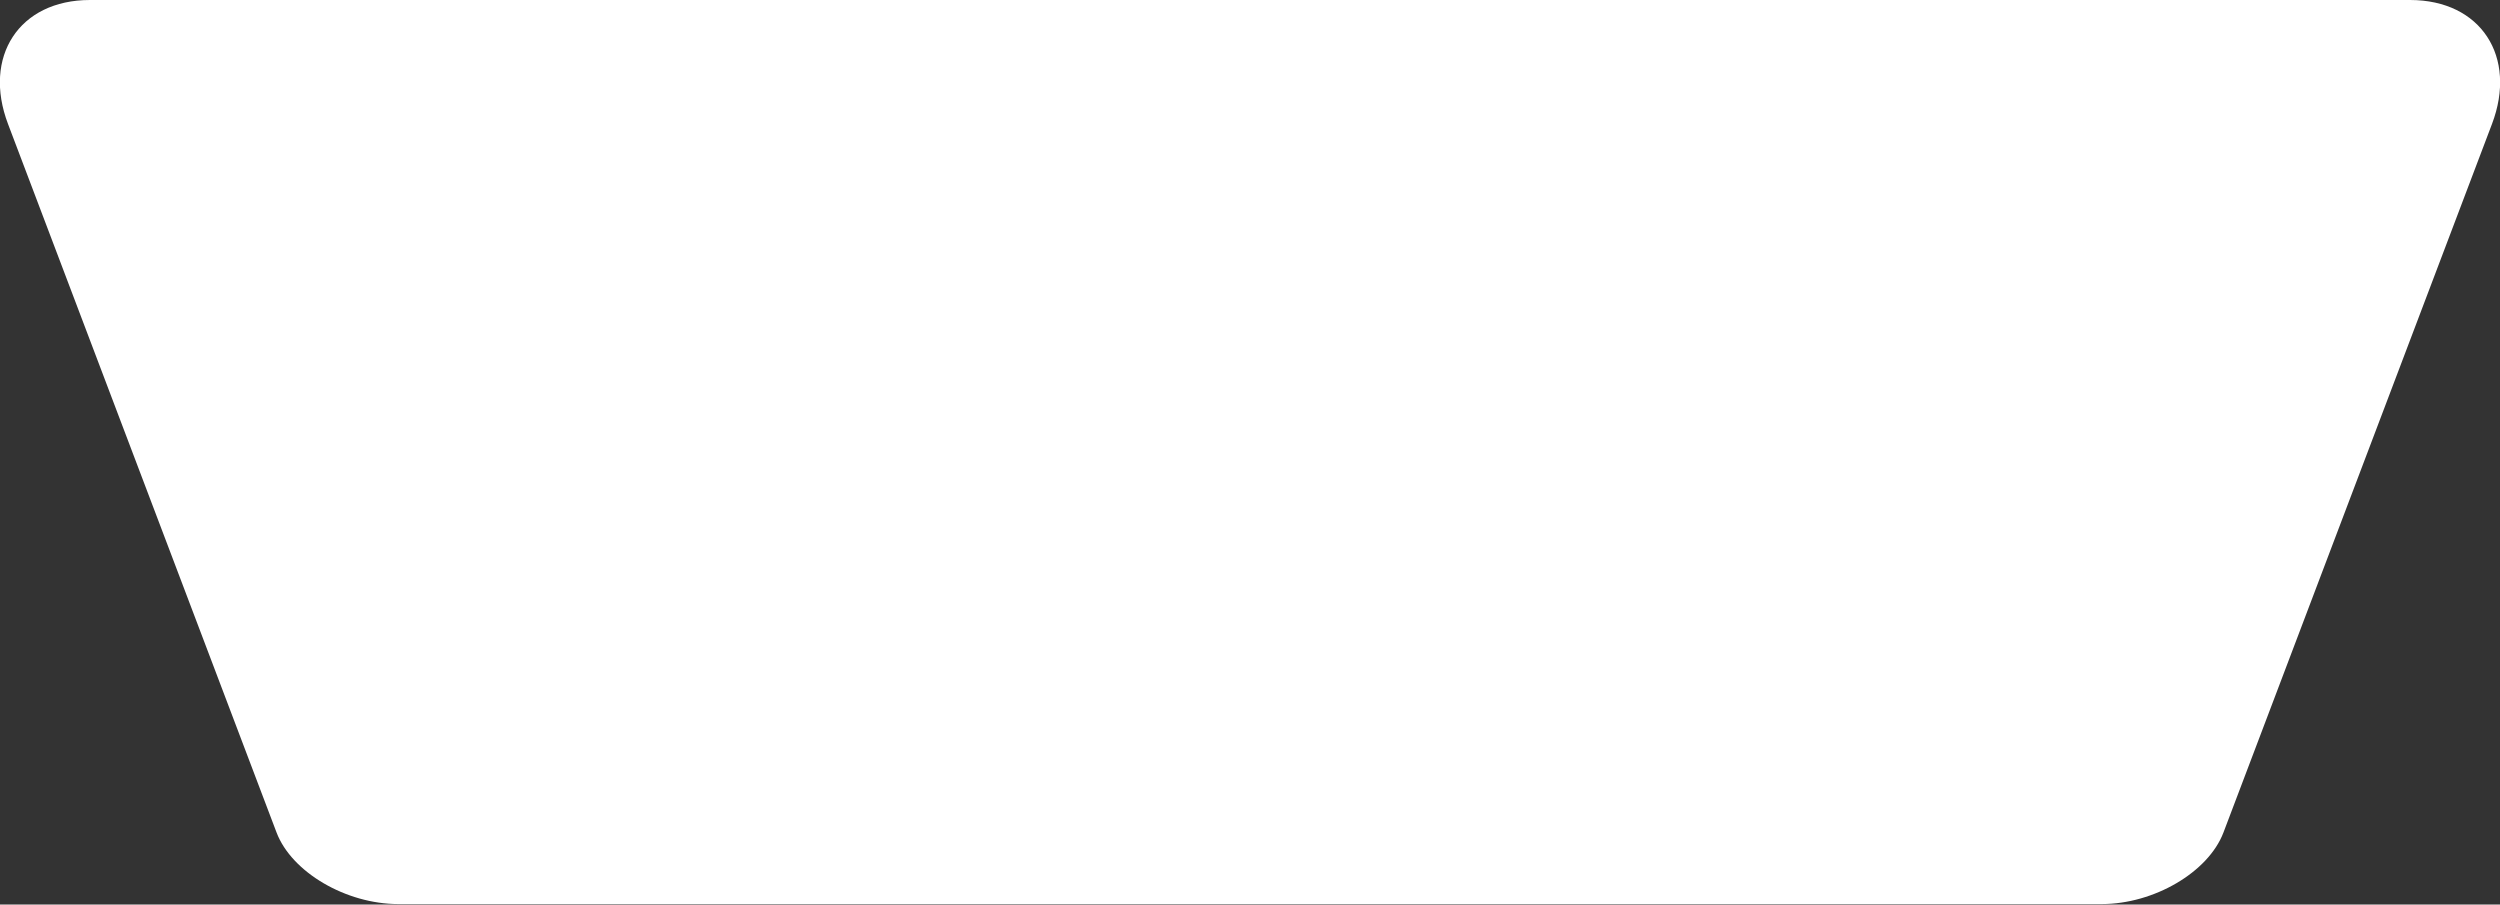<?xml version="1.0" encoding="utf-8"?>
<!-- Generator: Adobe Illustrator 18.0.0, SVG Export Plug-In . SVG Version: 6.00 Build 0)  -->
<!DOCTYPE svg PUBLIC "-//W3C//DTD SVG 1.1//EN" "http://www.w3.org/Graphics/SVG/1.1/DTD/svg11.dtd">
<svg version="1.1" id="Camada_1" xmlns="http://www.w3.org/2000/svg" xmlns:xlink="http://www.w3.org/1999/xlink" x="0px" y="0px"
	 viewBox="0 0 527.9 191" enable-background="new 0 0 527.9 191" xml:space="preserve">
<rect x="0" y="0" width="527.9" height="191" fill="#333333" stroke="none"/>
<path fill-rule="evenodd" clip-rule="evenodd" fill="#FFFFFF" d="M19,0h489.9c15,0,22.7,12,17.3,26.2l-56.7,149.6
	c-3.2,8.4-14.7,15.1-25.7,15.1H84.1c-11,0-22.5-6.7-25.7-15.1L1.7,26.2C-3.7,12,4,0,19,0z"/>
</svg>
